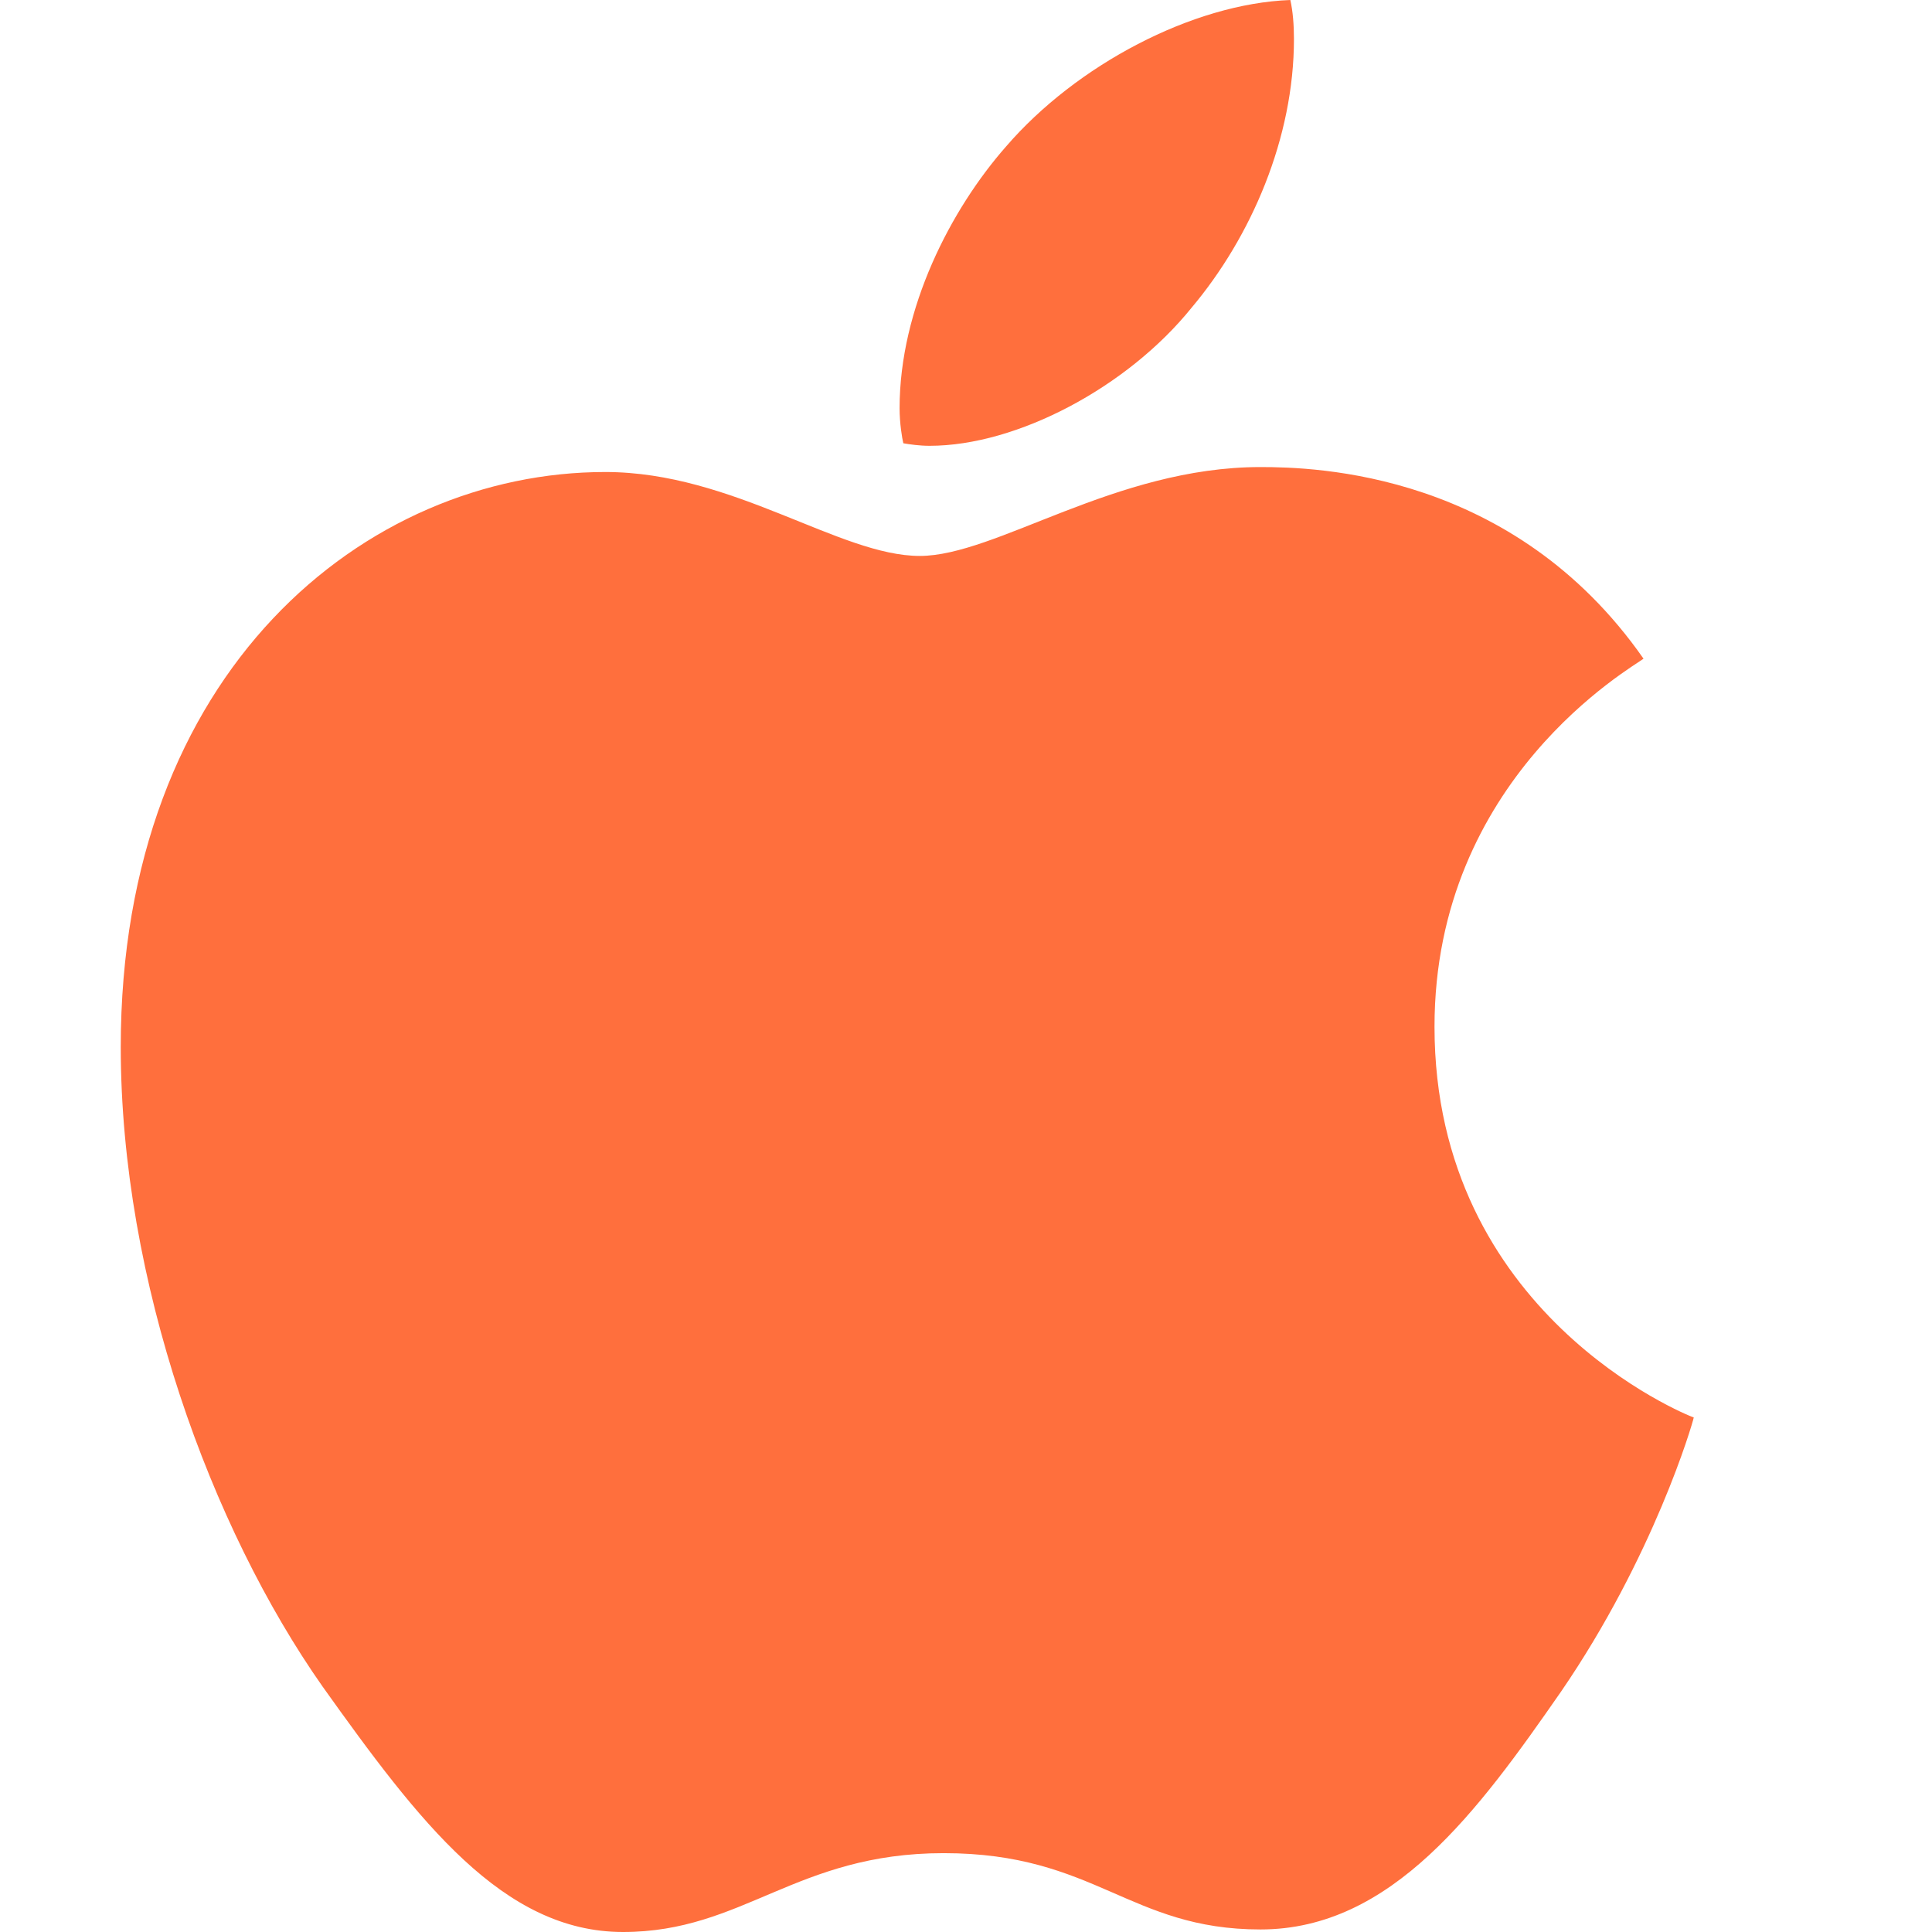 <svg width="16" height="16" viewBox="0 0 16 16" fill="none" xmlns="http://www.w3.org/2000/svg">
<path d="M13.611 5.455C13.518 5.527 11.88 6.45 11.88 8.503C11.88 10.878 13.964 11.718 14.027 11.739C14.017 11.79 13.696 12.889 12.928 14.009C12.243 14.995 11.527 15.979 10.439 15.979C9.351 15.979 9.071 15.347 7.815 15.347C6.591 15.347 6.156 16 5.16 16C4.165 16 3.471 15.088 2.672 13.968C1.747 12.652 1 10.609 1 8.67C1 5.559 3.023 3.909 5.013 3.909C6.071 3.909 6.953 4.604 7.617 4.604C8.249 4.604 9.234 3.868 10.438 3.868C10.894 3.868 12.532 3.909 13.611 5.455ZM9.866 2.551C10.364 1.96 10.716 1.141 10.716 0.322C10.716 0.208 10.707 0.093 10.686 0C9.876 0.03 8.913 0.539 8.332 1.213C7.876 1.731 7.45 2.551 7.45 3.381C7.45 3.506 7.471 3.631 7.481 3.671C7.532 3.68 7.615 3.692 7.698 3.692C8.425 3.692 9.338 3.205 9.866 2.551Z" fill="#FF6F3D"/>
</svg>

